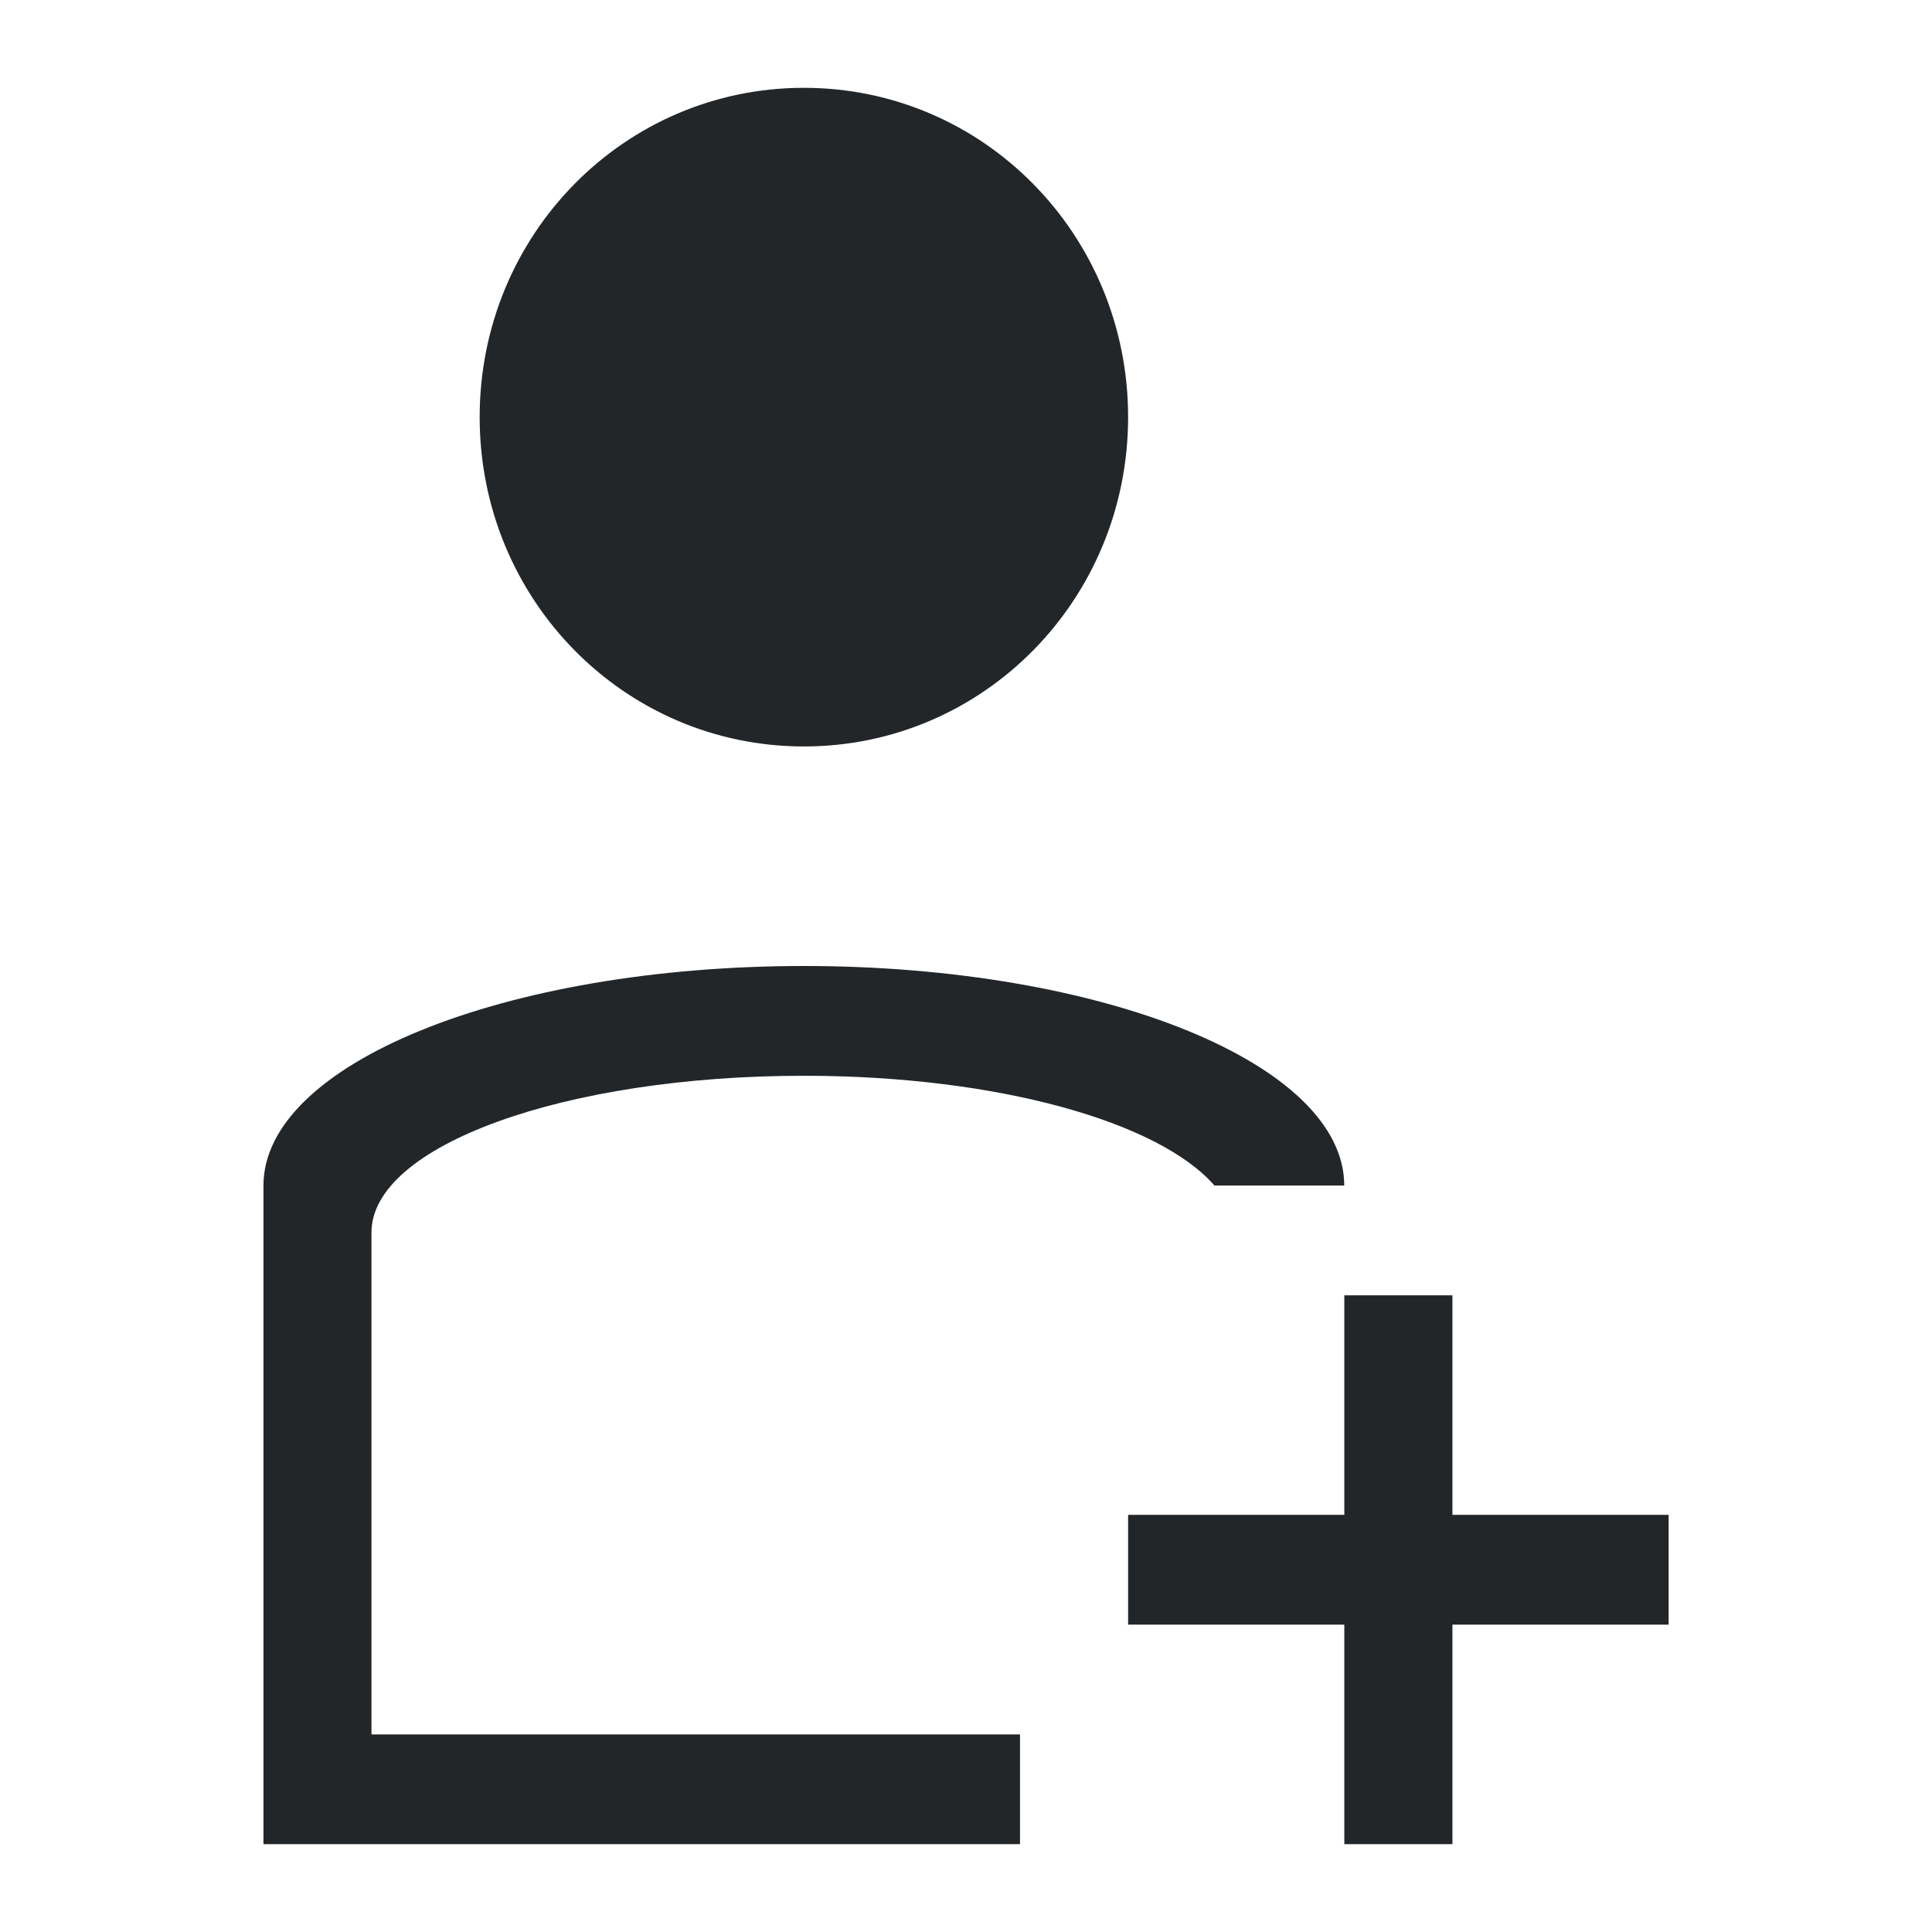 <?xml version="1.0" encoding="UTF-8"?>
<svg version="1.1" viewBox="0 0 22 22" xmlns="http://www.w3.org/2000/svg"><defs><style type="text/css">.ColorScheme-Text {
        color:#eff0f1;
      }</style></defs><path class="ColorScheme-Text" d="m9.154 1c-2.046 0-3.692 1.673-3.692 3.75s1.647 3.75 3.692 3.75 3.692-1.673 3.692-3.75-1.647-3.75-3.692-3.75zm0 10c-3.409 0-6.154 1.115-6.154 2.5v7.5h8.615v-1.25h-7.385v-5.715c0-0.989 2.196-1.785 4.923-1.785 2.209 0 4.048 0.526 4.676 1.25h1.478c0-1.385-2.745-2.5-6.154-2.5zm6.154 3.75v2.5h-2.462v1.25h2.462v2.5h1.231v-2.5h2.462v-1.25h-2.462v-2.5z" color="#eff0f1" fill="#232629"/></svg>
